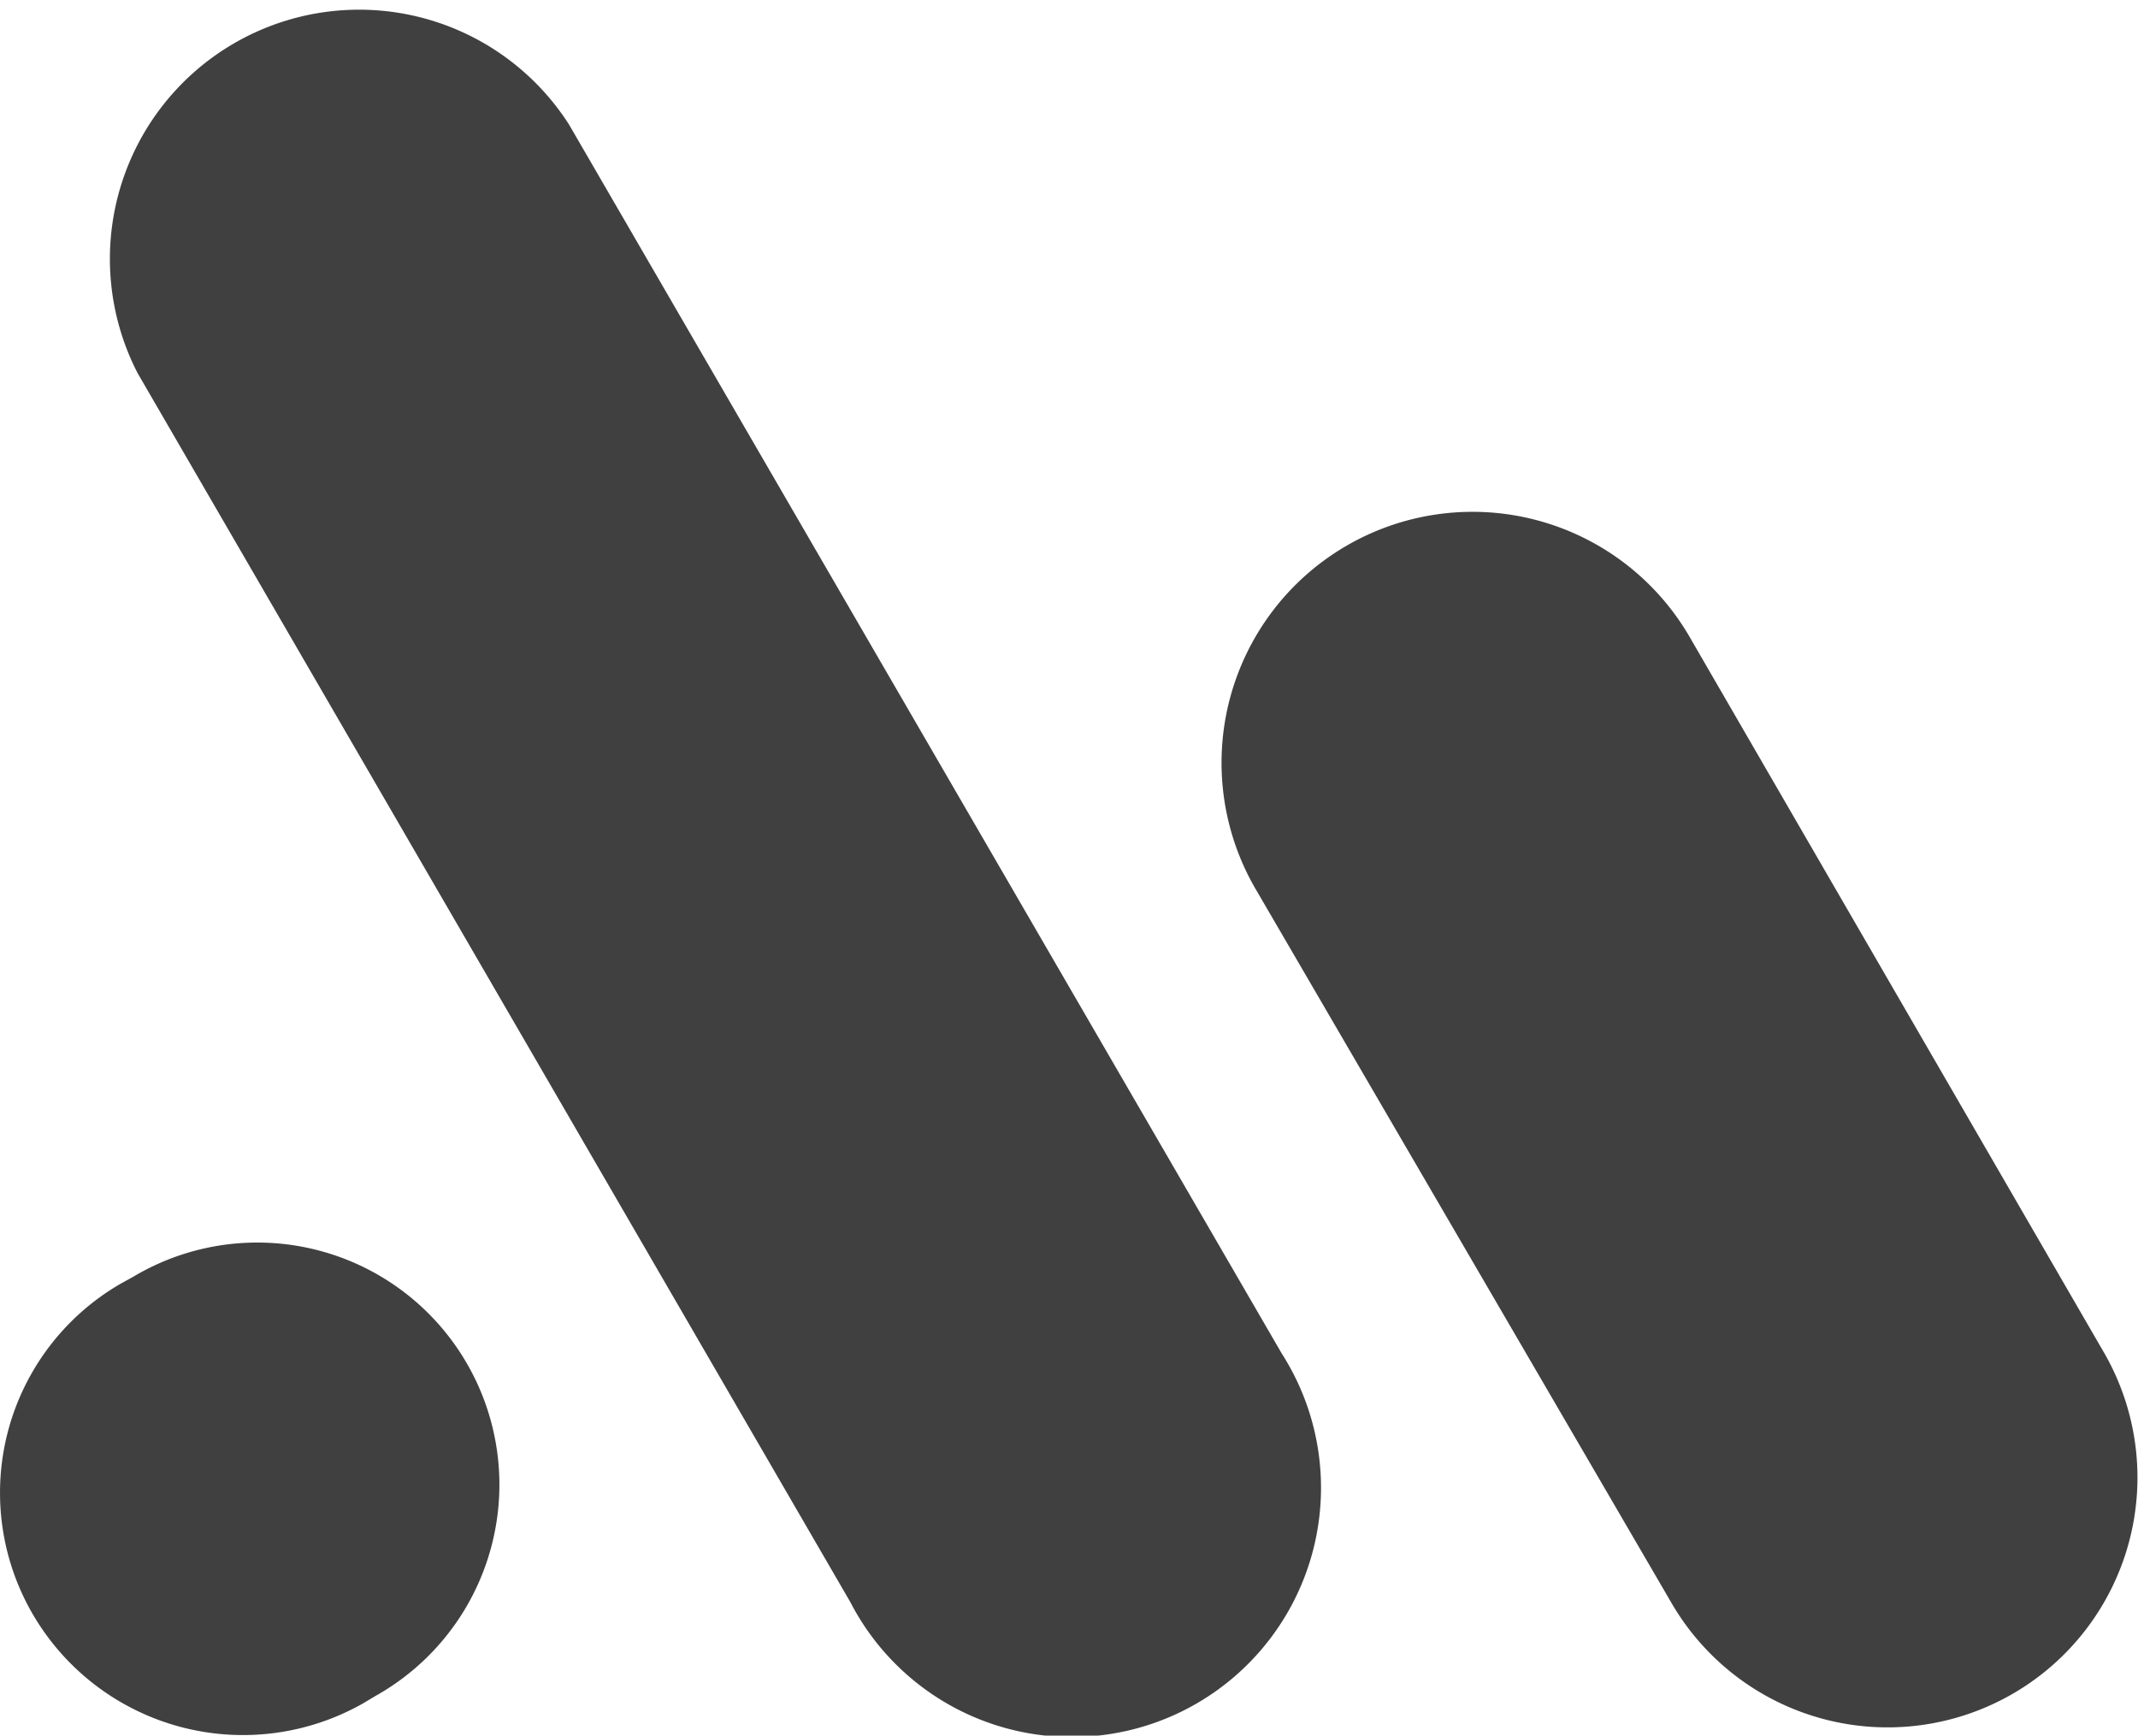 <svg xmlns="http://www.w3.org/2000/svg" viewBox="0 0 36.03 29.25"><defs><style>.cls-1{fill:#404040;}</style></defs><g id="Layer_2" data-name="Layer 2"><g id="Layer_1-2" data-name="Layer 1"><path class="cls-1" d="M.55,27.2a4.1,4.1,0,0,0,5.58,1.5l.2-.12a4.08,4.08,0,1,0-4.09-7.06l-.2.11A4.07,4.07,0,0,0,.55,27.2Z"/><path class="cls-1" d="M28.16,27a4.21,4.21,0,1,0,7.3-4.2l-7-12.09A4.21,4.21,0,0,0,21.17,15Z"/><path class="cls-1" d="M14.33,27a4.2,4.2,0,1,0,7.27-4.19L9.59,2.1A4.2,4.2,0,0,0,2.32,6.29Z"/></g></g></svg>